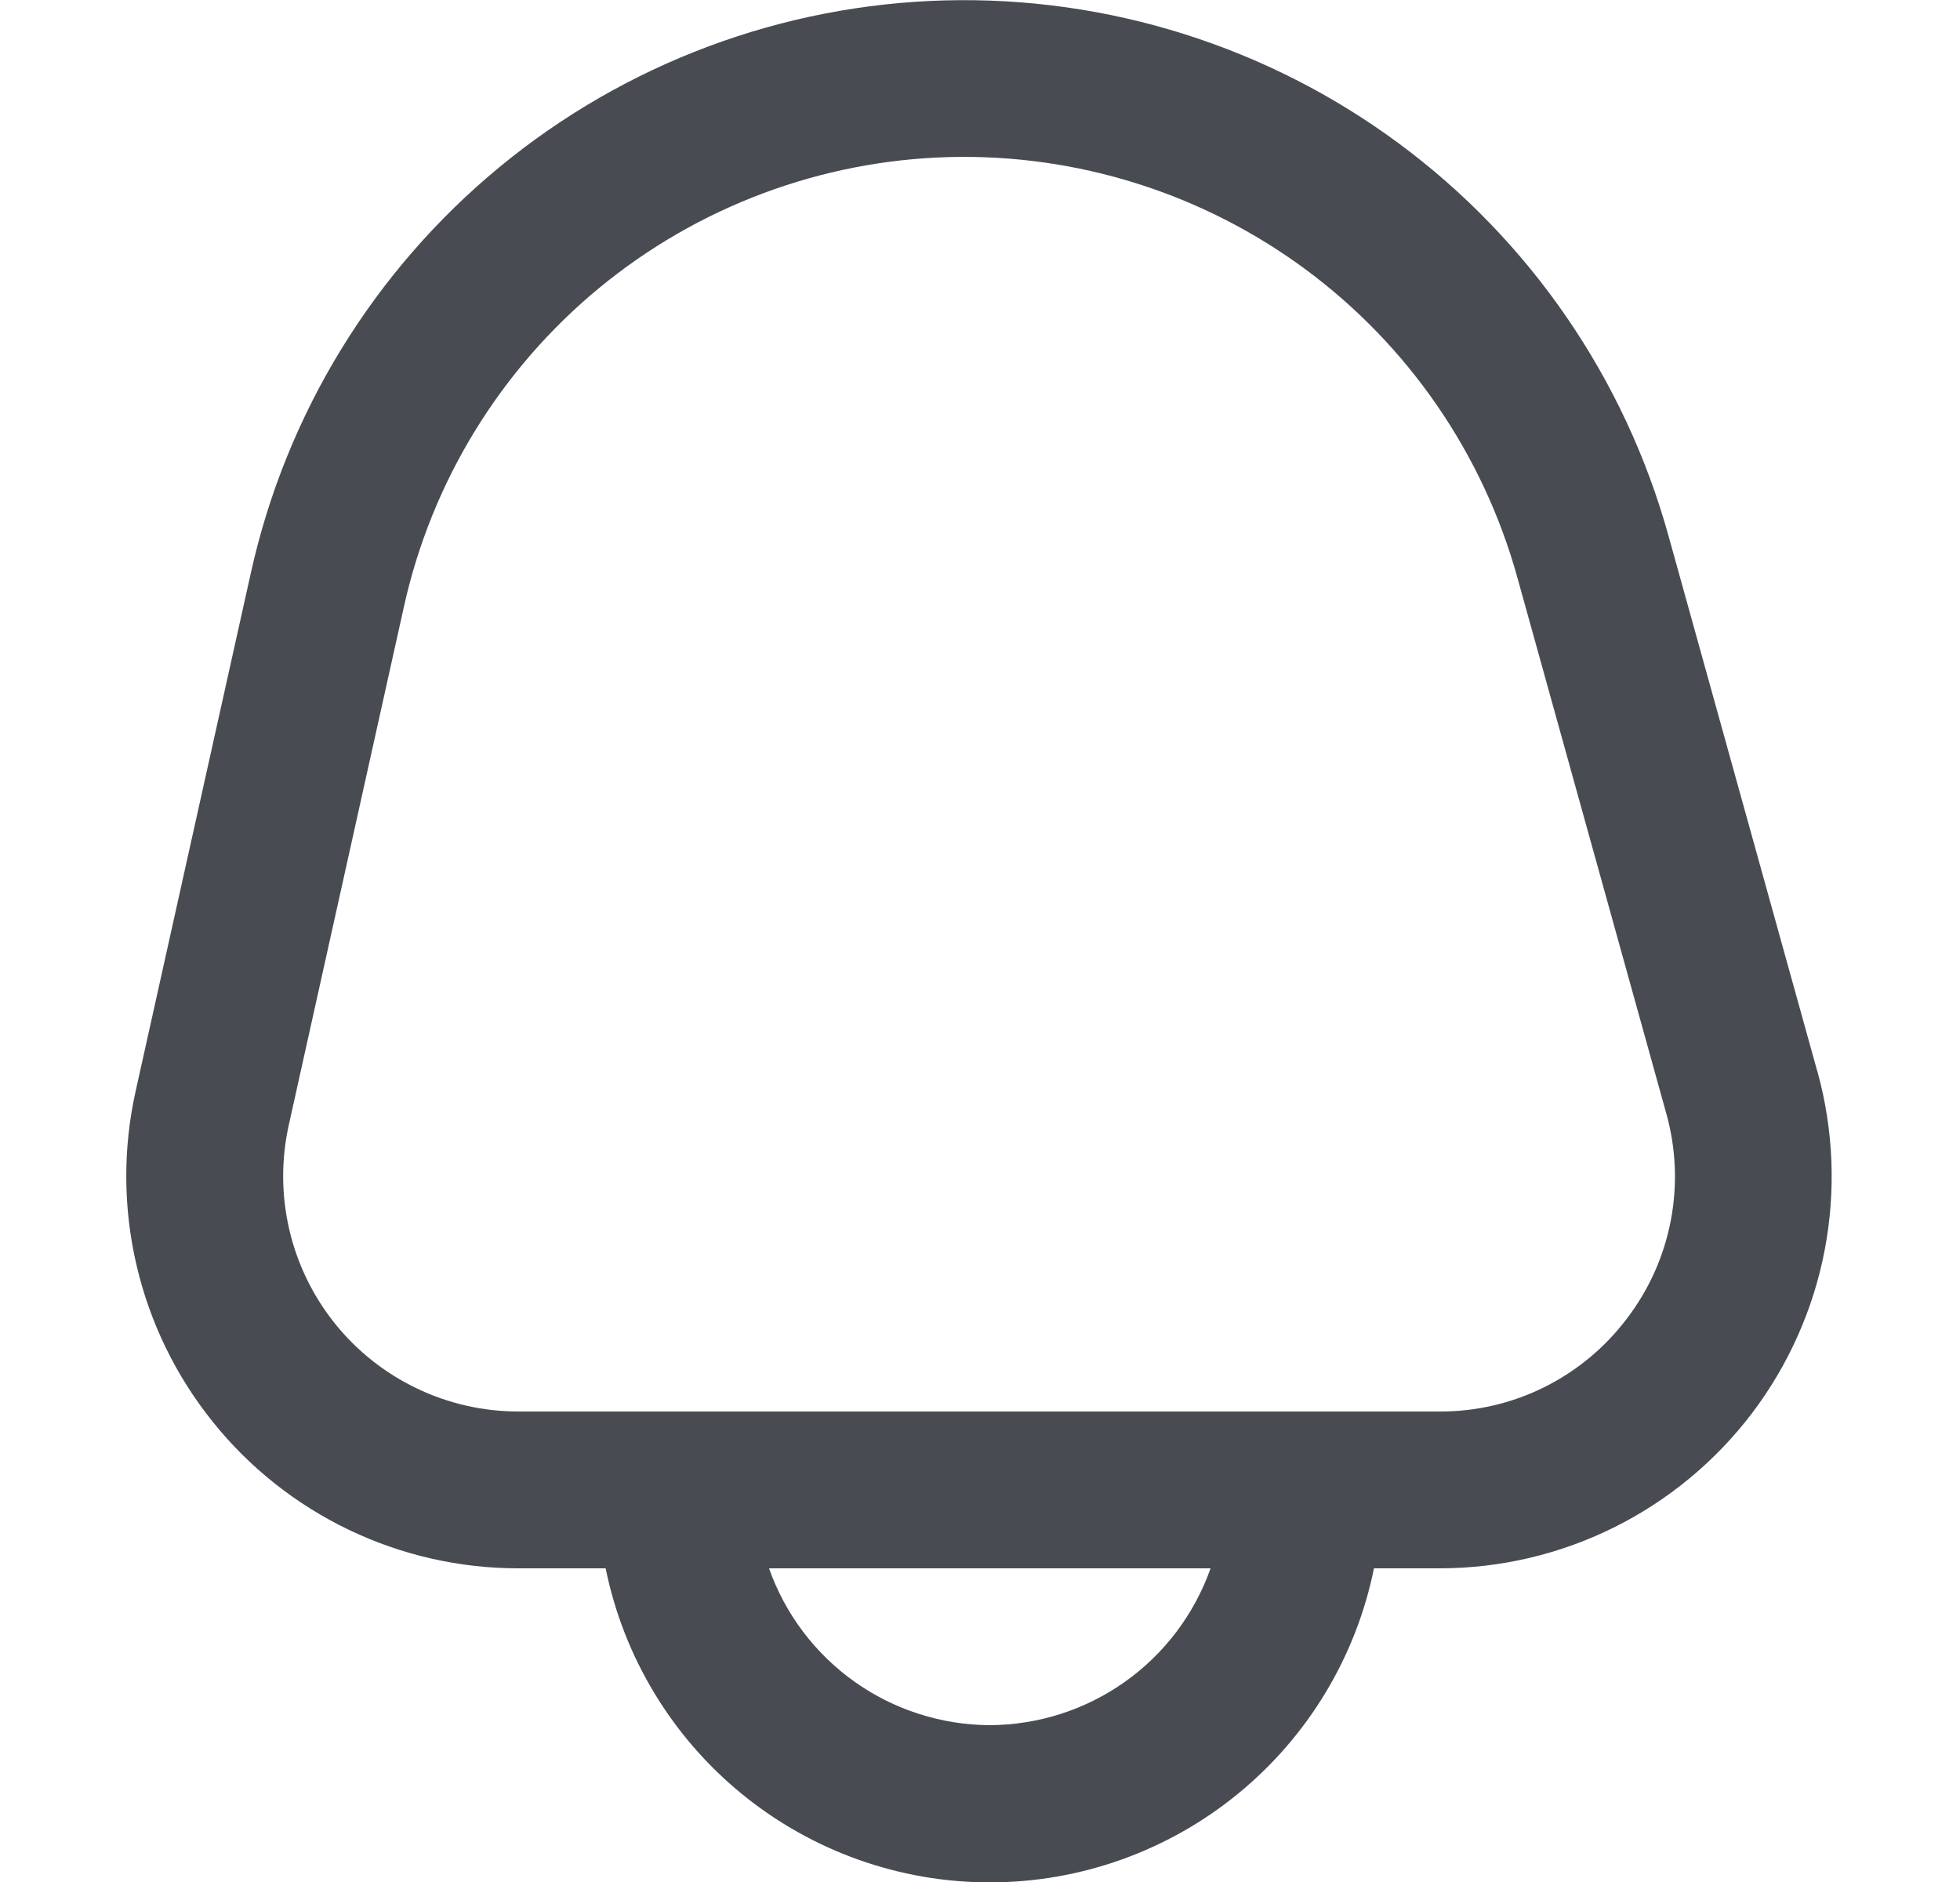 <svg width="25" height="24" viewBox="0 0 25 24" fill="none" xmlns="http://www.w3.org/2000/svg">
<g clip-path="url(#clip0_585_1248)">
<path d="M23.18 13.662L21.28 6.826C20.723 4.823 19.513 3.064 17.841 1.828C16.17 0.593 14.133 -0.049 12.055 0.005C9.977 0.06 7.977 0.807 6.373 2.129C4.769 3.451 3.652 5.271 3.201 7.3L1.73 13.915C1.567 14.646 1.571 15.404 1.741 16.133C1.911 16.863 2.242 17.544 2.711 18.128C3.179 18.713 3.773 19.184 4.448 19.508C5.123 19.832 5.862 20 6.611 20H7.725C7.955 21.13 8.568 22.146 9.461 22.876C10.354 23.606 11.472 24.005 12.625 24.005C13.778 24.005 14.896 23.606 15.789 22.876C16.682 22.146 17.296 21.13 17.525 20H18.363C19.134 20 19.894 19.822 20.585 19.479C21.275 19.137 21.877 18.639 22.344 18.026C22.81 17.412 23.129 16.699 23.274 15.942C23.419 15.185 23.387 14.405 23.181 13.662H23.18ZM12.625 22C12.007 21.997 11.404 21.804 10.9 21.446C10.396 21.088 10.015 20.583 9.809 20H15.441C15.235 20.583 14.854 21.088 14.35 21.446C13.846 21.804 13.243 21.997 12.625 22ZM20.751 16.815C20.472 17.185 20.111 17.484 19.697 17.69C19.282 17.896 18.825 18.002 18.362 18H6.611C6.162 18 5.718 17.899 5.313 17.704C4.908 17.51 4.552 17.227 4.271 16.877C3.99 16.526 3.791 16.117 3.69 15.68C3.588 15.242 3.586 14.787 3.683 14.349L5.153 7.733C5.507 6.139 6.384 4.71 7.644 3.671C8.905 2.633 10.476 2.046 12.108 2.003C13.74 1.961 15.339 2.465 16.652 3.435C17.965 4.406 18.916 5.788 19.353 7.361L21.253 14.197C21.378 14.642 21.398 15.111 21.311 15.565C21.224 16.02 21.032 16.448 20.751 16.815Z" fill="#484C52"/>
</g>
<defs>
<clipPath id="clip0_585_1248">
<rect width="24" height="24" fill="white" transform="translate(0.625)"/>
</clipPath>
</defs>
</svg>
